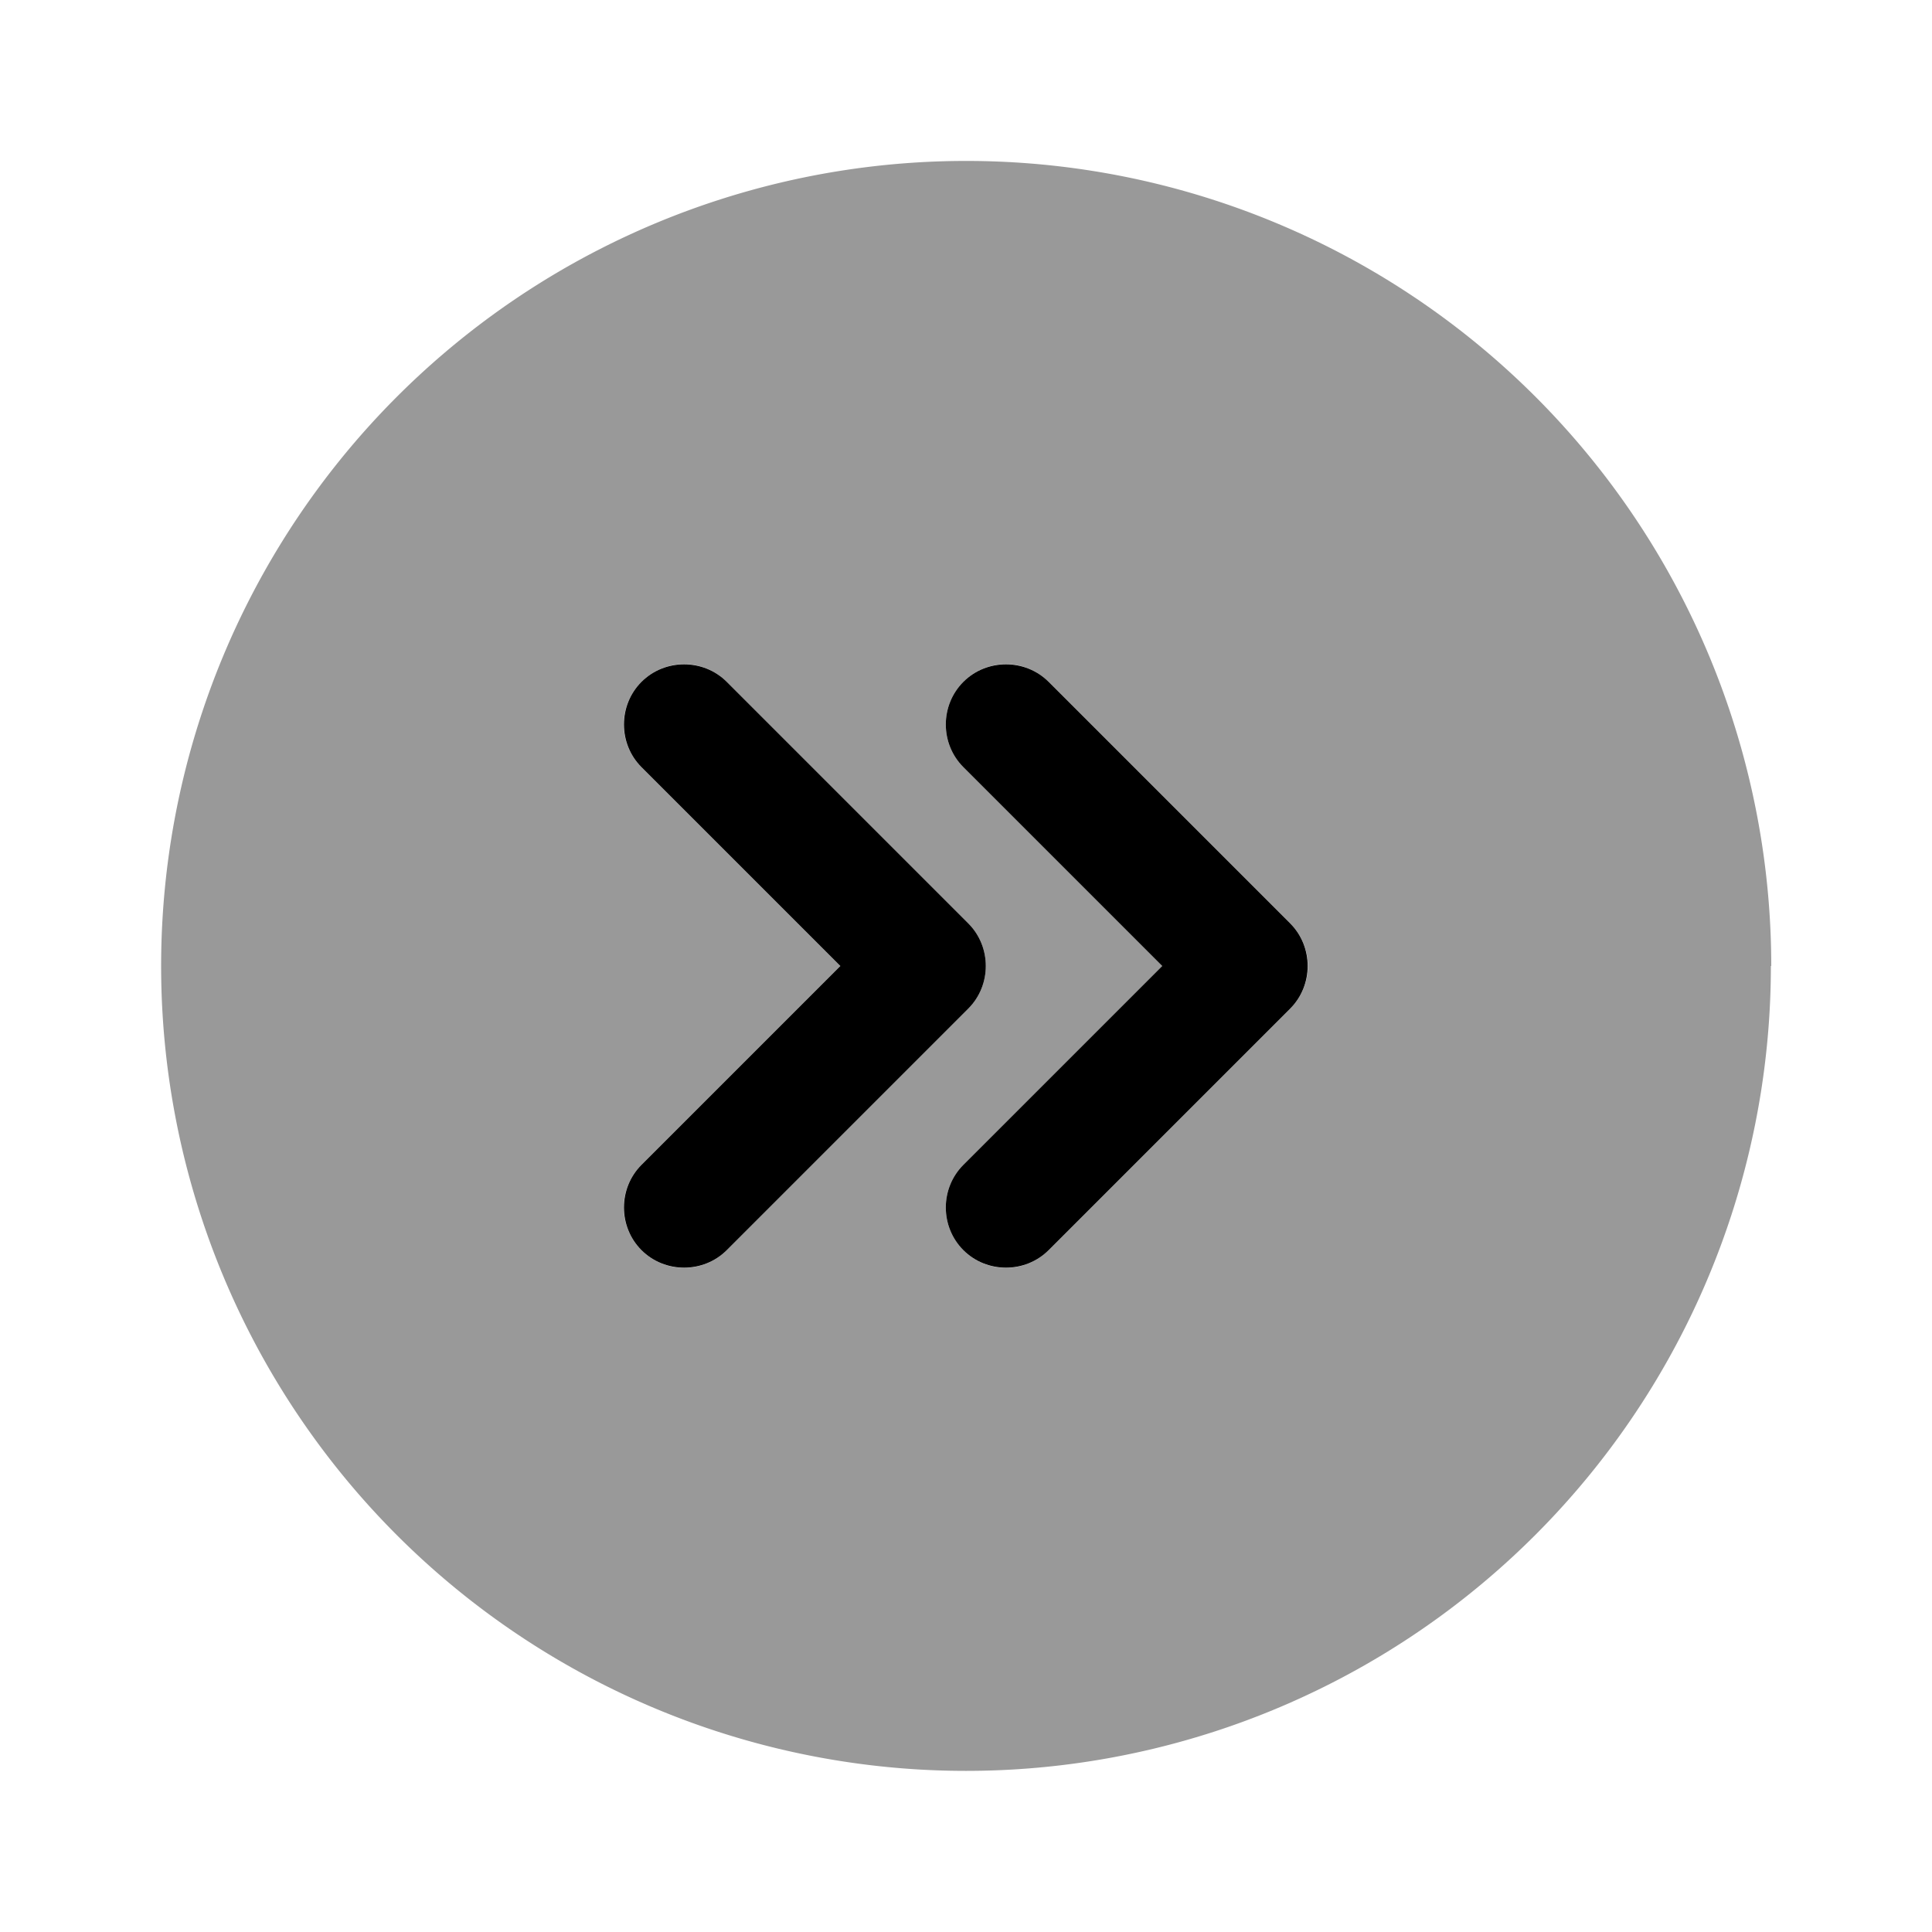 <svg xmlns="http://www.w3.org/2000/svg" viewBox="0 0 512 512"><!--!Font Awesome Pro 6.6.0 by @fontawesome - https://fontawesome.com License - https://fontawesome.com/license (Commercial License) Copyright 2024 Fonticons, Inc.--><path class="fa-secondary" opacity=".4" d="M469.3 256A213.3 213.3 0 1 1 42.7 256a213.3 213.3 0 1 1 426.7 0zm-304-64c0 4.1 1.6 8.2 4.7 11.3L222.7 256 170 308.7c-3.1 3.1-4.7 7.2-4.7 11.3s1.6 8.2 4.7 11.3s7.2 4.7 11.3 4.7s8.2-1.6 11.3-4.7l64-64c6.2-6.2 6.2-16.4 0-22.6l-64-64c-3.1-3.1-7.2-4.7-11.3-4.7s-8.2 1.6-11.3 4.7s-4.7 7.2-4.7 11.3zm90-11.3c-6.2 6.2-6.2 16.4 0 22.6L308 256l-52.7 52.7c-6.2 6.2-6.2 16.4 0 22.6c3.1 3.1 7.2 4.7 11.3 4.7s8.2-1.6 11.3-4.7l64-64c3.1-3.1 4.7-7.2 4.7-11.3s-1.6-8.2-4.7-11.3l-64-64c-3.1-3.1-7.2-4.7-11.3-4.7s-8.2 1.6-11.3 4.7z"/><path class="fa-primary" d="M192.6 331.3c-6.2 6.2-16.4 6.2-22.6 0s-6.2-16.4 0-22.6L222.7 256 170 203.3c-6.2-6.2-6.2-16.4 0-22.6s16.4-6.2 22.6 0l64 64c6.2 6.2 6.2 16.4 0 22.6l-64 64zm85.3 0c-6.2 6.2-16.4 6.2-22.6 0s-6.2-16.4 0-22.6L308 256l-52.7-52.7c-6.2-6.2-6.2-16.4 0-22.6s16.4-6.2 22.6 0l64 64c6.2 6.2 6.2 16.4 0 22.6l-64 64z"/></svg>